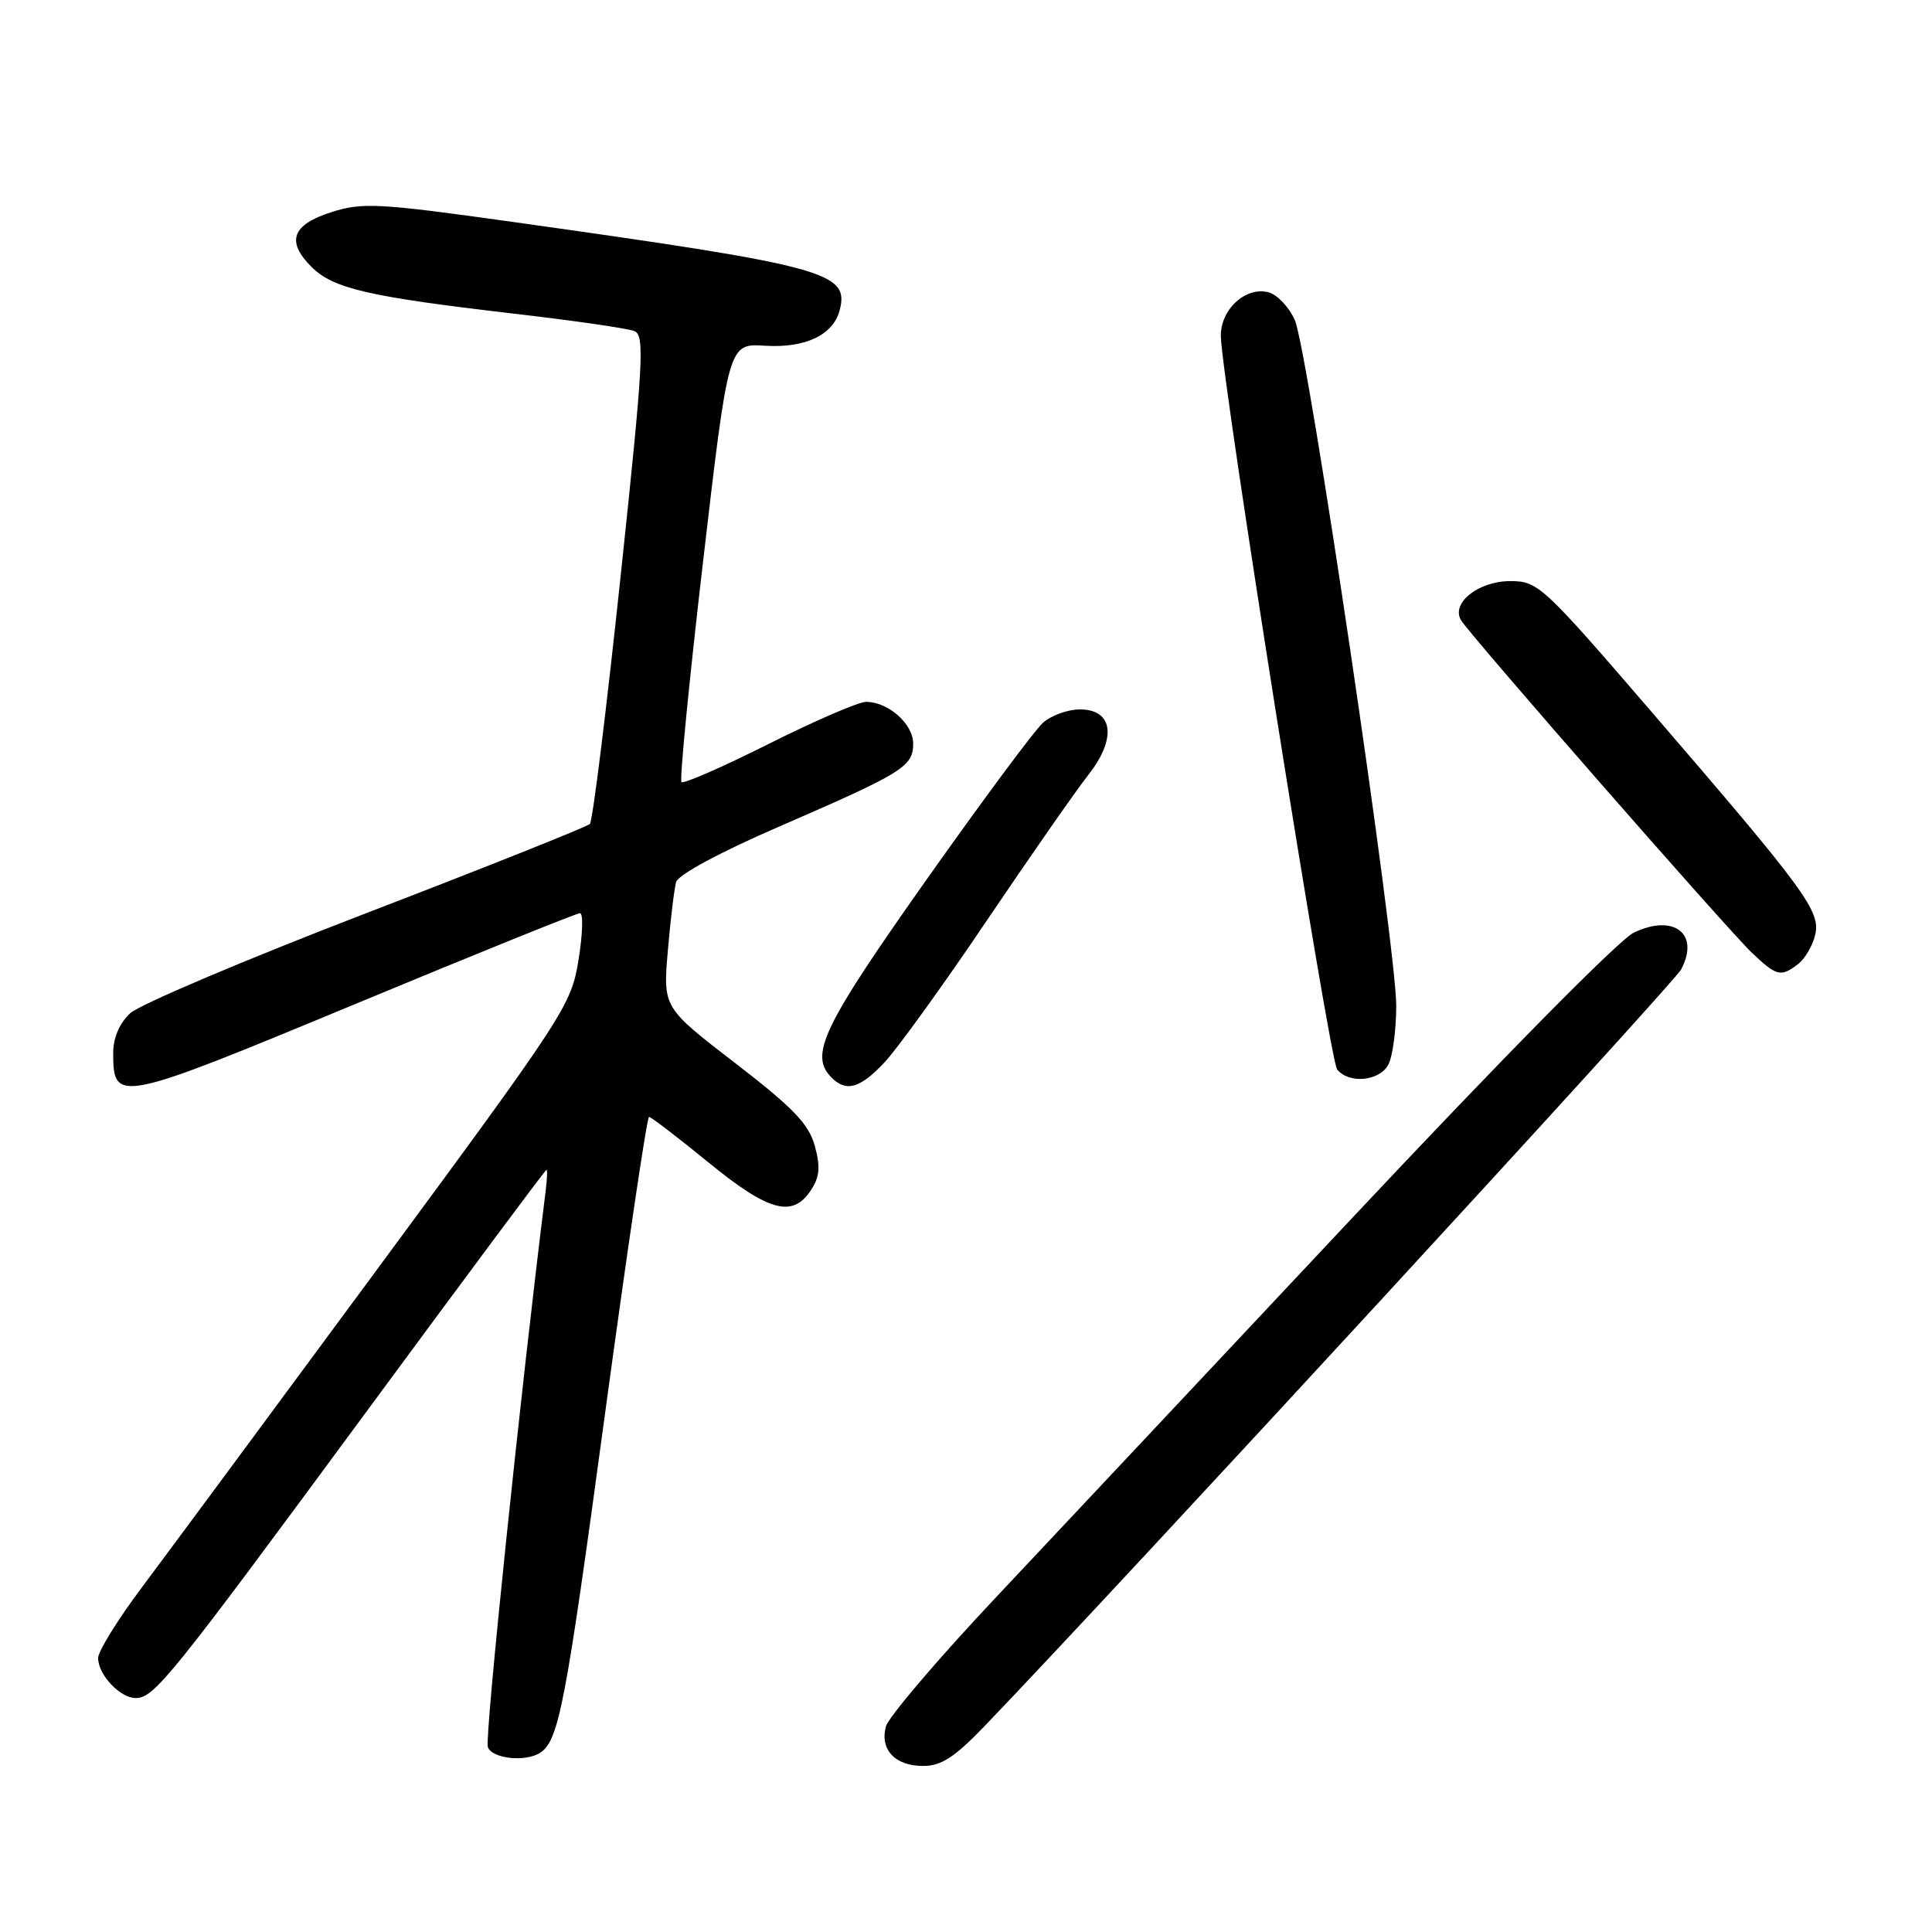<?xml version="1.0" encoding="UTF-8" standalone="no"?>
<!DOCTYPE svg PUBLIC "-//W3C//DTD SVG 1.1//EN" "http://www.w3.org/Graphics/SVG/1.1/DTD/svg11.dtd" >
<svg xmlns="http://www.w3.org/2000/svg" xmlns:xlink="http://www.w3.org/1999/xlink" version="1.1" viewBox="0 0 256 256">
 <g >
 <path fill="currentColor"
d=" M 130.44 228.74 C 148.21 210.24 221.72 130.38 222.75 128.47 C 225.27 123.75 221.83 121.04 216.50 123.57 C 214.57 124.48 199.04 140.22 179.34 161.21 C 160.73 181.05 139.31 203.85 131.75 211.89 C 124.19 219.93 117.73 227.52 117.39 228.76 C 116.56 231.83 118.60 234.00 122.32 234.00 C 124.71 234.00 126.49 232.85 130.44 228.74 Z  M 71.60 232.23 C 74.04 230.60 74.94 225.93 80.11 187.75 C 83.08 165.89 85.72 148.00 86.00 148.00 C 86.28 148.00 89.80 150.70 93.84 154.00 C 101.85 160.55 105.03 161.41 107.45 157.71 C 108.62 155.93 108.73 154.62 107.96 151.82 C 107.16 148.92 105.09 146.78 97.41 140.86 C 87.85 133.50 87.85 133.50 88.49 126.00 C 88.84 121.88 89.34 117.77 89.59 116.87 C 89.87 115.90 95.47 112.89 103.28 109.51 C 119.66 102.40 121.00 101.58 121.00 98.53 C 121.00 95.92 117.70 93.00 114.76 93.00 C 113.77 93.00 107.98 95.50 101.88 98.56 C 95.78 101.62 90.57 103.90 90.30 103.63 C 90.03 103.37 91.32 90.18 93.17 74.32 C 96.53 45.50 96.53 45.50 101.35 45.81 C 106.70 46.15 110.40 44.39 111.26 41.11 C 112.58 36.07 109.52 35.24 67.97 29.41 C 50.21 26.92 48.04 26.80 43.98 28.09 C 38.70 29.76 37.87 31.96 41.27 35.36 C 44.15 38.24 48.78 39.31 68.00 41.55 C 75.97 42.47 83.20 43.52 84.06 43.87 C 85.45 44.43 85.25 47.97 82.22 76.50 C 80.35 94.10 78.53 108.81 78.16 109.18 C 77.80 109.55 64.45 114.88 48.50 121.01 C 32.55 127.15 18.49 133.11 17.25 134.26 C 15.82 135.59 15.00 137.52 15.00 139.55 C 15.00 146.23 15.62 146.10 46.97 133.08 C 62.96 126.44 76.41 121.00 76.85 121.00 C 77.30 121.00 77.21 123.78 76.66 127.18 C 75.70 133.17 74.88 134.42 50.17 167.93 C 36.15 186.94 22.05 206.00 18.84 210.28 C 15.63 214.56 13.00 218.80 13.00 219.70 C 13.00 221.90 15.91 225.00 17.97 225.00 C 20.43 225.00 22.51 222.41 48.41 187.25 C 61.47 169.51 72.27 155.00 72.41 155.00 C 72.54 155.00 72.50 156.24 72.31 157.75 C 69.05 183.75 64.20 230.36 64.64 231.50 C 65.23 233.05 69.67 233.52 71.60 232.23 Z  M 117.22 140.75 C 118.90 138.96 124.99 130.53 130.74 122.00 C 136.50 113.47 142.55 104.79 144.20 102.69 C 148.01 97.84 147.52 94.00 143.09 94.00 C 141.51 94.00 139.32 94.79 138.22 95.75 C 137.12 96.71 130.10 106.18 122.61 116.78 C 108.96 136.12 107.20 139.80 110.20 142.80 C 112.14 144.74 113.98 144.21 117.22 140.75 Z  M 183.96 141.07 C 184.53 140.00 185.00 136.51 185.01 133.32 C 185.02 125.41 173.32 46.28 171.56 42.39 C 170.79 40.68 169.23 39.03 168.08 38.73 C 165.02 37.93 161.67 41.06 161.77 44.61 C 161.95 50.84 176.18 140.51 177.18 141.72 C 178.78 143.65 182.79 143.26 183.96 141.07 Z  M 238.25 127.75 C 239.15 127.06 240.17 125.34 240.51 123.91 C 241.27 120.75 239.36 118.14 218.78 94.25 C 204.39 77.55 203.79 77.00 200.11 77.00 C 195.89 77.00 192.23 79.92 193.60 82.19 C 194.84 84.23 228.89 123.16 232.14 126.25 C 235.41 129.36 235.97 129.50 238.25 127.75 Z "/>
</g>
</svg>